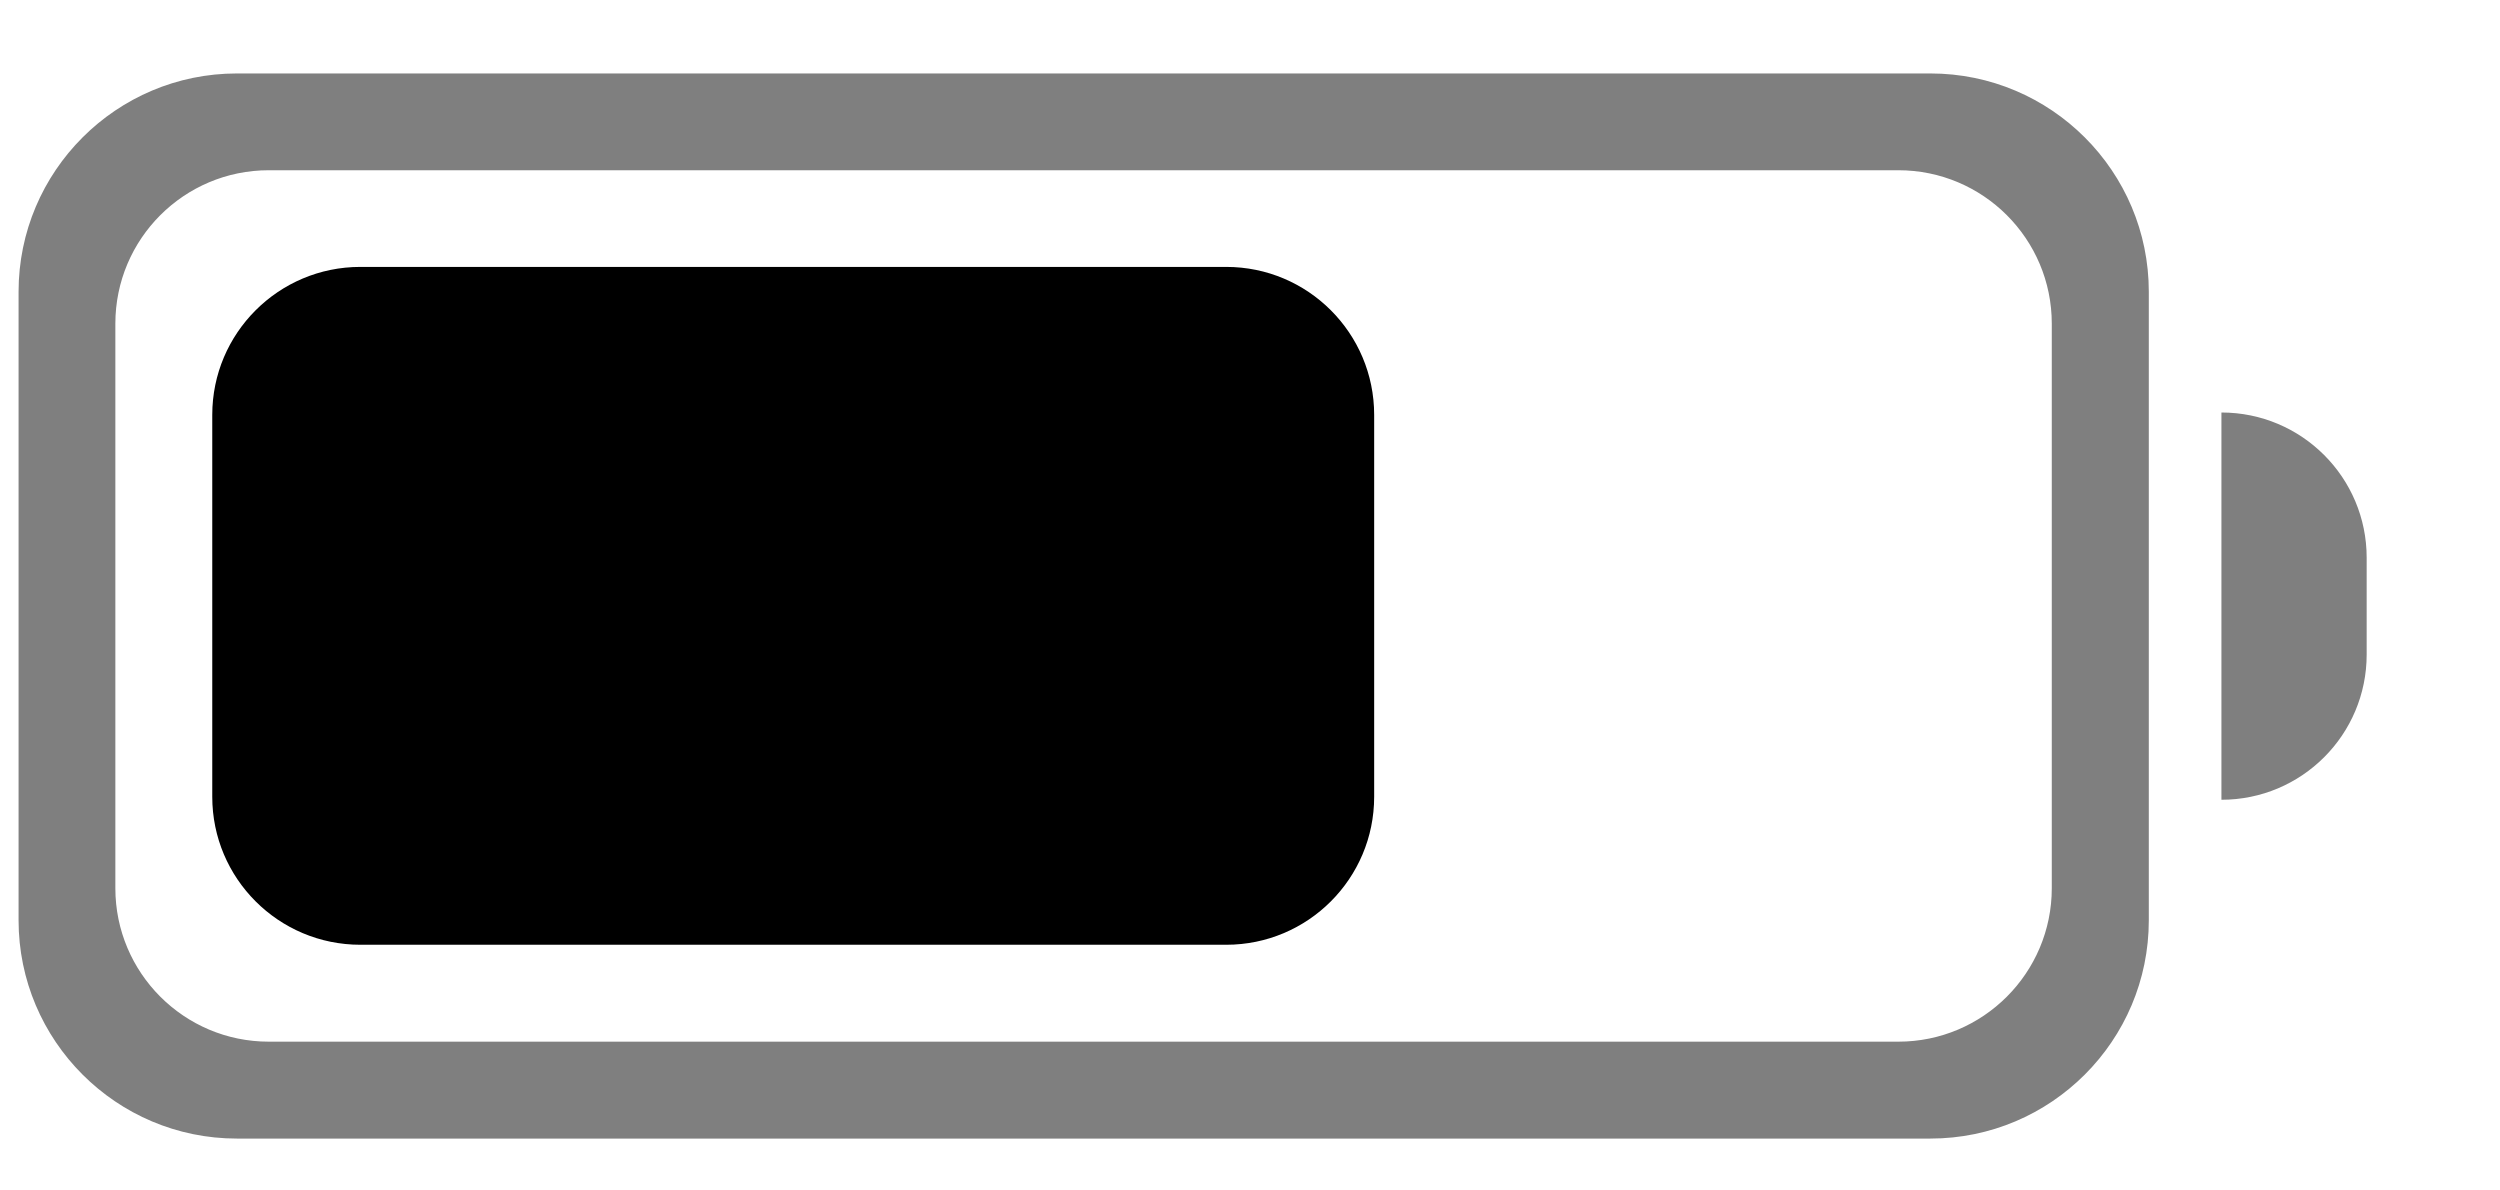 <svg width="21" height="10" viewBox="0 0 21 10" fill="none" xmlns="http://www.w3.org/2000/svg">
<path fill-rule="evenodd" clip-rule="evenodd" d="M10.3 7.936H3.027C2.34 7.936 1.783 7.379 1.783 6.693V3.485C1.783 2.799 2.34 2.242 3.027 2.242H10.3C10.987 2.242 11.543 2.799 11.543 3.485V6.693C11.543 7.379 10.987 7.936 10.3 7.936Z" fill="currentColor"/>
<path opacity="0.5" fill-rule="evenodd" clip-rule="evenodd" d="M17.235 7.461C17.235 8.172 16.658 8.75 15.946 8.75H2.258C1.546 8.75 0.969 8.172 0.969 7.461V2.719C0.969 2.007 1.546 1.43 2.258 1.43H15.946C16.658 1.43 17.235 2.007 17.235 2.719V7.461ZM16.215 0.617H1.99C0.978 0.617 0.156 1.439 0.156 2.451V7.73C0.156 8.742 0.978 9.564 1.99 9.564H16.215C17.228 9.564 18.05 8.742 18.05 7.73V2.451C18.05 1.439 17.228 0.617 16.215 0.617Z" fill="currentColor"/>
<path opacity="0.5" fill-rule="evenodd" clip-rule="evenodd" d="M18.66 6.718V3.465C19.334 3.465 19.88 4.011 19.88 4.685V5.498C19.88 6.172 19.334 6.718 18.66 6.718Z" fill="currentColor"/>
</svg>
